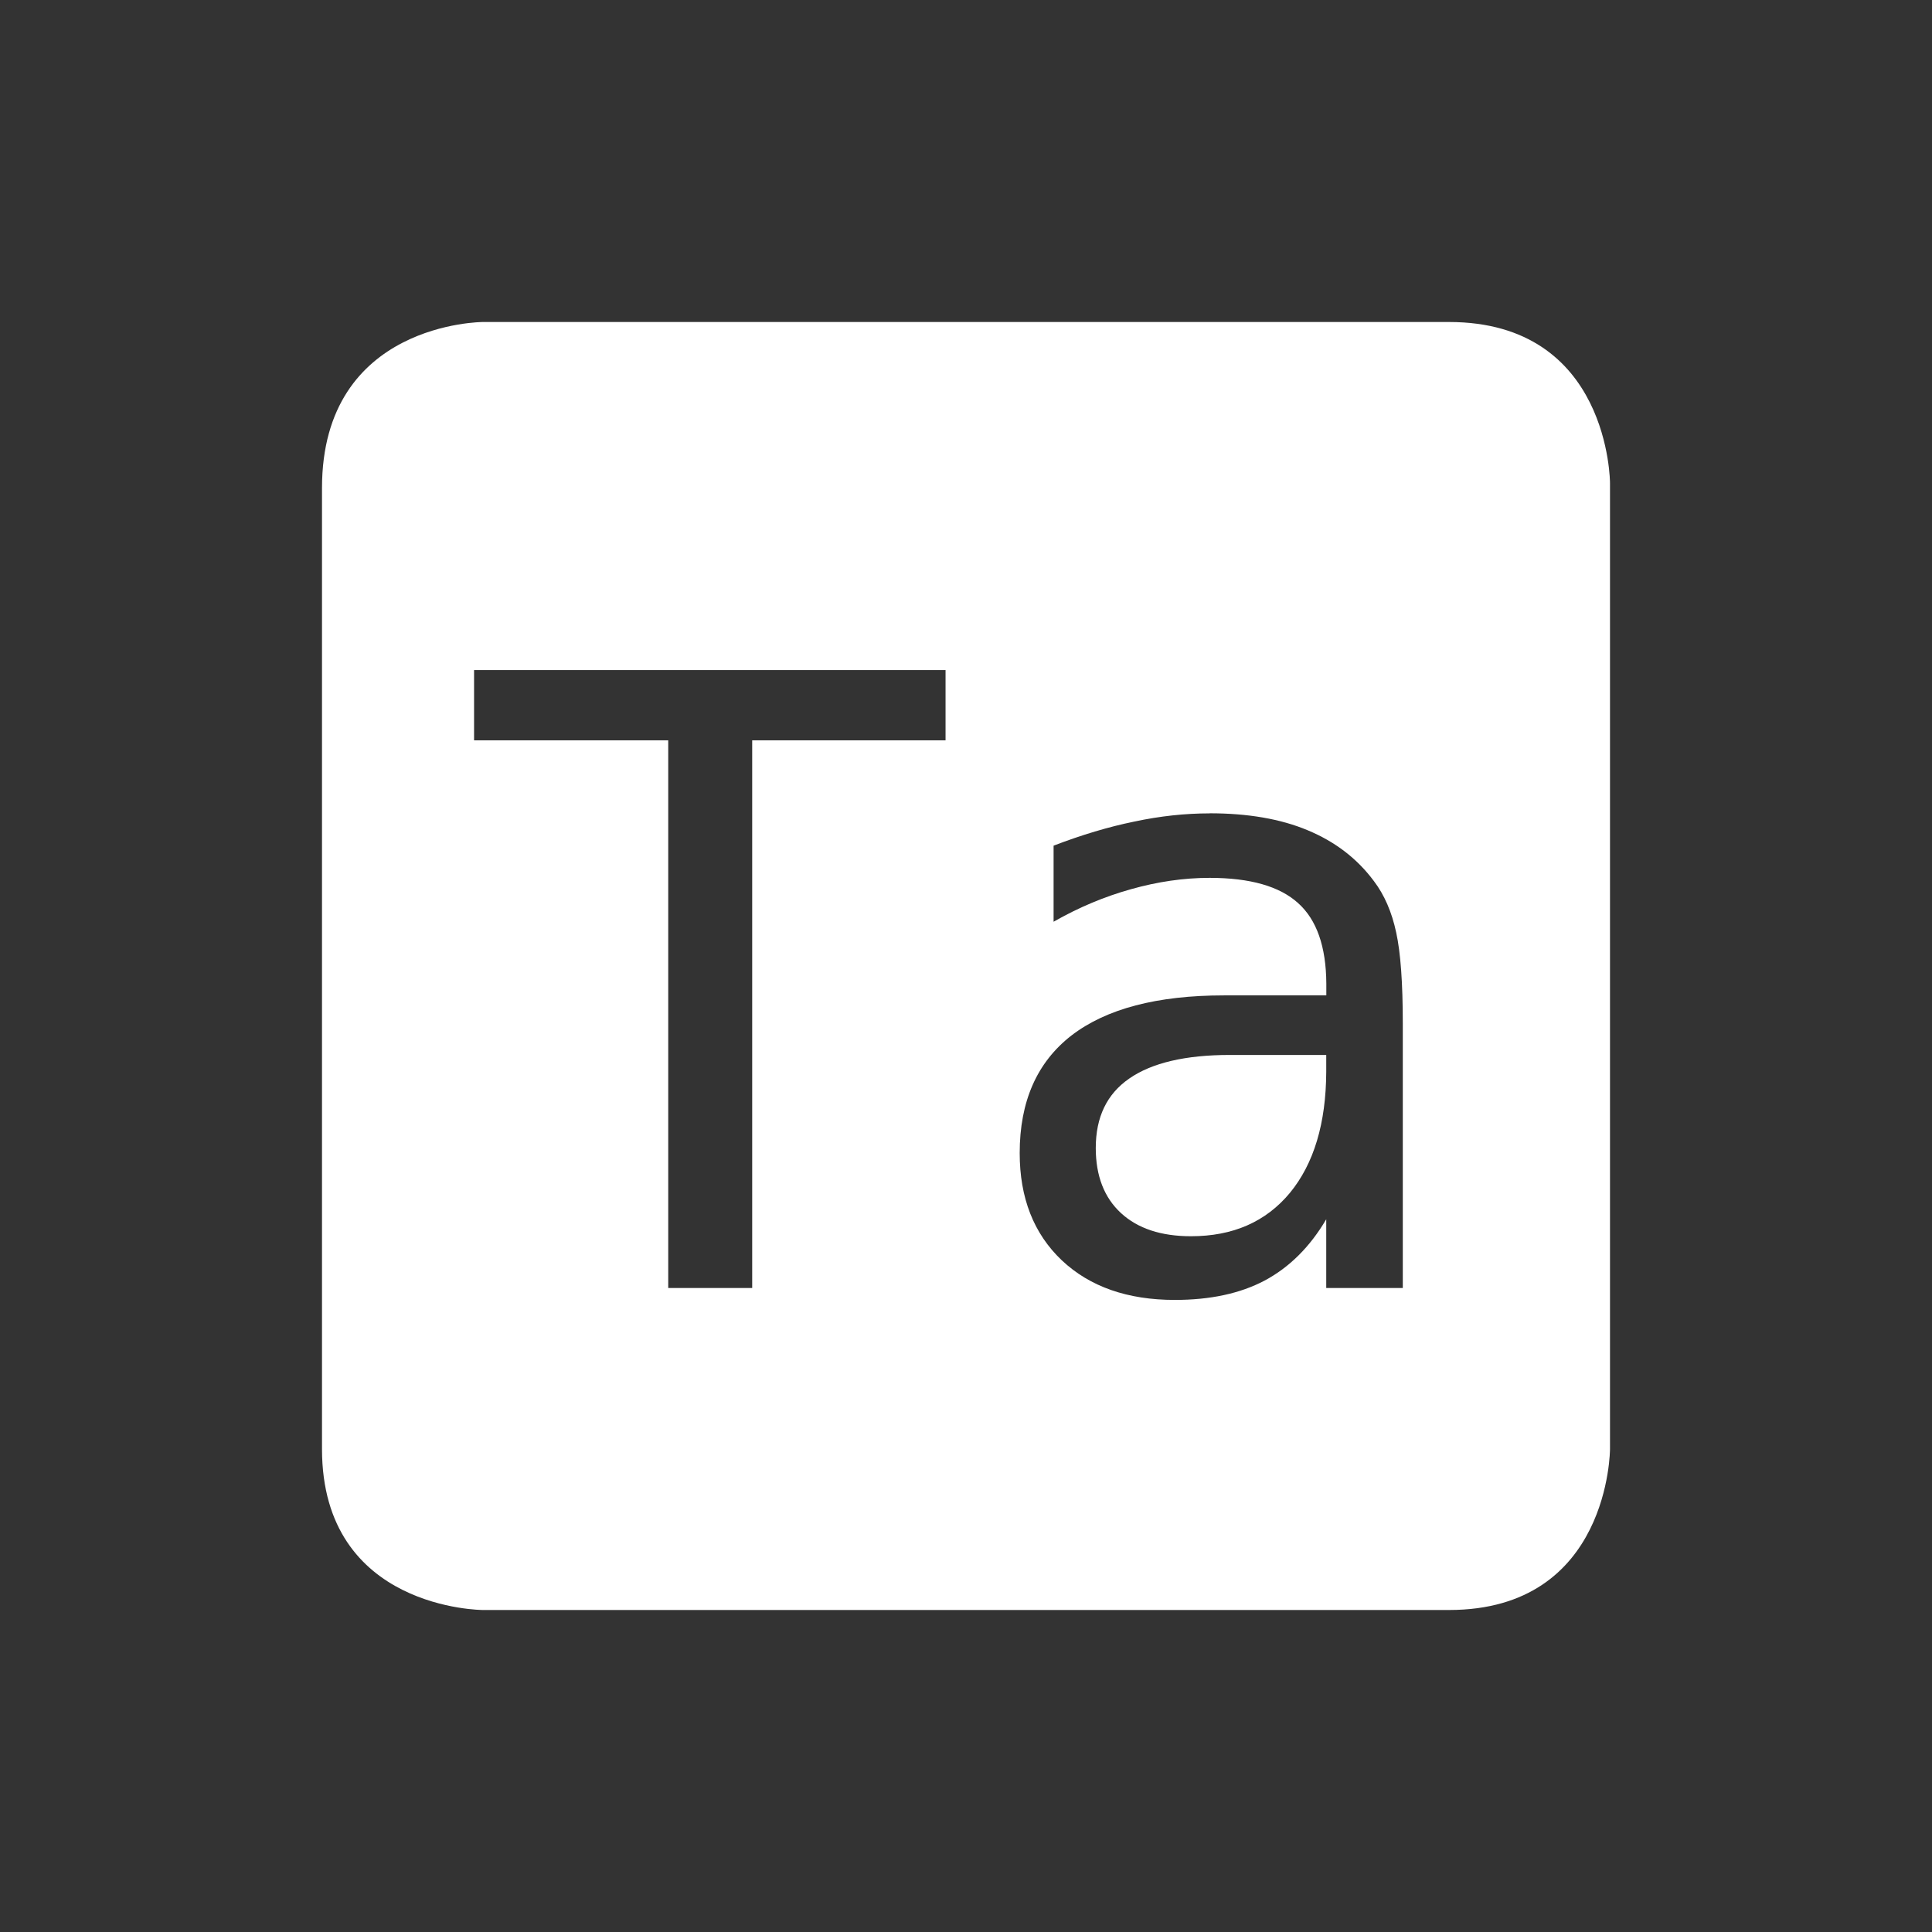 <?xml version='1.0' encoding='UTF-8' standalone='no'?>
<!-- Created with Inkscape (http://www.inkscape.org/) -->

<svg xmlns:cc='http://creativecommons.org/ns#' xmlns:dc='http://purl.org/dc/elements/1.1/' sodipodi:docname='indicator-keyboard-Ta.svg' height='24' id='svg6530' xmlns:inkscape='http://www.inkscape.org/namespaces/inkscape' xmlns:rdf='http://www.w3.org/1999/02/22-rdf-syntax-ns#' xmlns:sodipodi='http://sodipodi.sourceforge.net/DTD/sodipodi-0.dtd' xmlns:svg='http://www.w3.org/2000/svg' version='1.1' inkscape:version='0.91 r' viewBox='0 0 24 24' width='24' xmlns='http://www.w3.org/2000/svg'>
  <rect x="0" y="0" width="24" height="24" fill="#333333" stroke="none"/>
  <defs id='defs6532'/>
  <sodipodi:namedview inkscape:bbox-nodes='true' bordercolor='#666666' borderopacity='1.0' inkscape:current-layer='layer1' inkscape:cx='-368.95451' inkscape:cy='-120.80479' inkscape:document-units='px' id='base' inkscape:object-nodes='true' inkscape:object-paths='true' pagecolor='#454d50' inkscape:pageopacity='0' inkscape:pageshadow='2' showgrid='false' inkscape:snap-bbox='true' inkscape:snap-bbox-edge-midpoints='true' inkscape:snap-bbox-midpoints='true' inkscape:snap-smooth-nodes='true' units='px' inkscape:window-height='1024' inkscape:window-maximized='1' inkscape:window-width='1920' inkscape:window-x='0' inkscape:window-y='30' inkscape:zoom='1'>
    <inkscape:grid empspacing='4' id='grid8845' originx='-448' originy='-508' type='xygrid'/>
  </sodipodi:namedview>
  <g inkscape:groupmode='layer' id='layer1' inkscape:label='panel' transform='translate(-448,-520.362)'>
    <path inkscape:connector-curvature='0' d='m 454,524.362 c 0,0 -2,0 -2,2.062 l 0,11.938 c 0,2 2,2 2,2 l 12,0 c 2,0 2,-2 2,-2 l 0,-12 c 0,0 0,-2 -2,-2 l -12,0 z m -0.111,4.324 5.857,0 0,0.873 -2.402,0 0,6.803 -1.043,0 0,-6.803 -2.412,0 0,-0.873 z m 9.137,1.779 c 0.476,0 0.883,0.07 1.219,0.211 0.339,0.141 0.613,0.35 0.822,0.631 0.13,0.171 0.223,0.385 0.277,0.639 0.055,0.25 0.082,0.627 0.082,1.131 l 0,3.285 -0.951,0 0,-0.854 c -0.202,0.343 -0.457,0.597 -0.766,0.762 -0.305,0.161 -0.676,0.24 -1.115,0.24 -0.586,0 -1.055,-0.163 -1.404,-0.492 -0.35,-0.332 -0.523,-0.777 -0.523,-1.332 0,-0.641 0.214,-1.128 0.643,-1.461 0.432,-0.332 1.064,-0.498 1.896,-0.498 l 1.27,0 0,-0.148 c -0.003,-0.459 -0.12,-0.792 -0.35,-0.998 -0.23,-0.209 -0.596,-0.314 -1.1,-0.314 -0.322,0 -0.648,0.048 -0.977,0.141 -0.329,0.092 -0.649,0.226 -0.961,0.404 l 0,-0.945 c 0.35,-0.134 0.683,-0.234 1.002,-0.299 0.322,-0.069 0.634,-0.102 0.936,-0.102 z m 0.252,3.002 c -0.552,0 -0.969,0.098 -1.25,0.293 -0.278,0.192 -0.416,0.479 -0.416,0.863 0,0.346 0.105,0.617 0.314,0.809 0.209,0.192 0.499,0.287 0.869,0.287 0.521,0 0.93,-0.179 1.229,-0.539 0.298,-0.363 0.448,-0.864 0.451,-1.502 l 0,-0.211 -0.883,0 -0.314,0 z' id='path12807' style='color:#bebebe;fill:#ffffff;fill-opacity:1;stroke:none'/>
    
  </g>
  <g inkscape:groupmode='layer' id='layer2' inkscape:label='animations' transform='translate(-448,-68)'/>
</svg>
